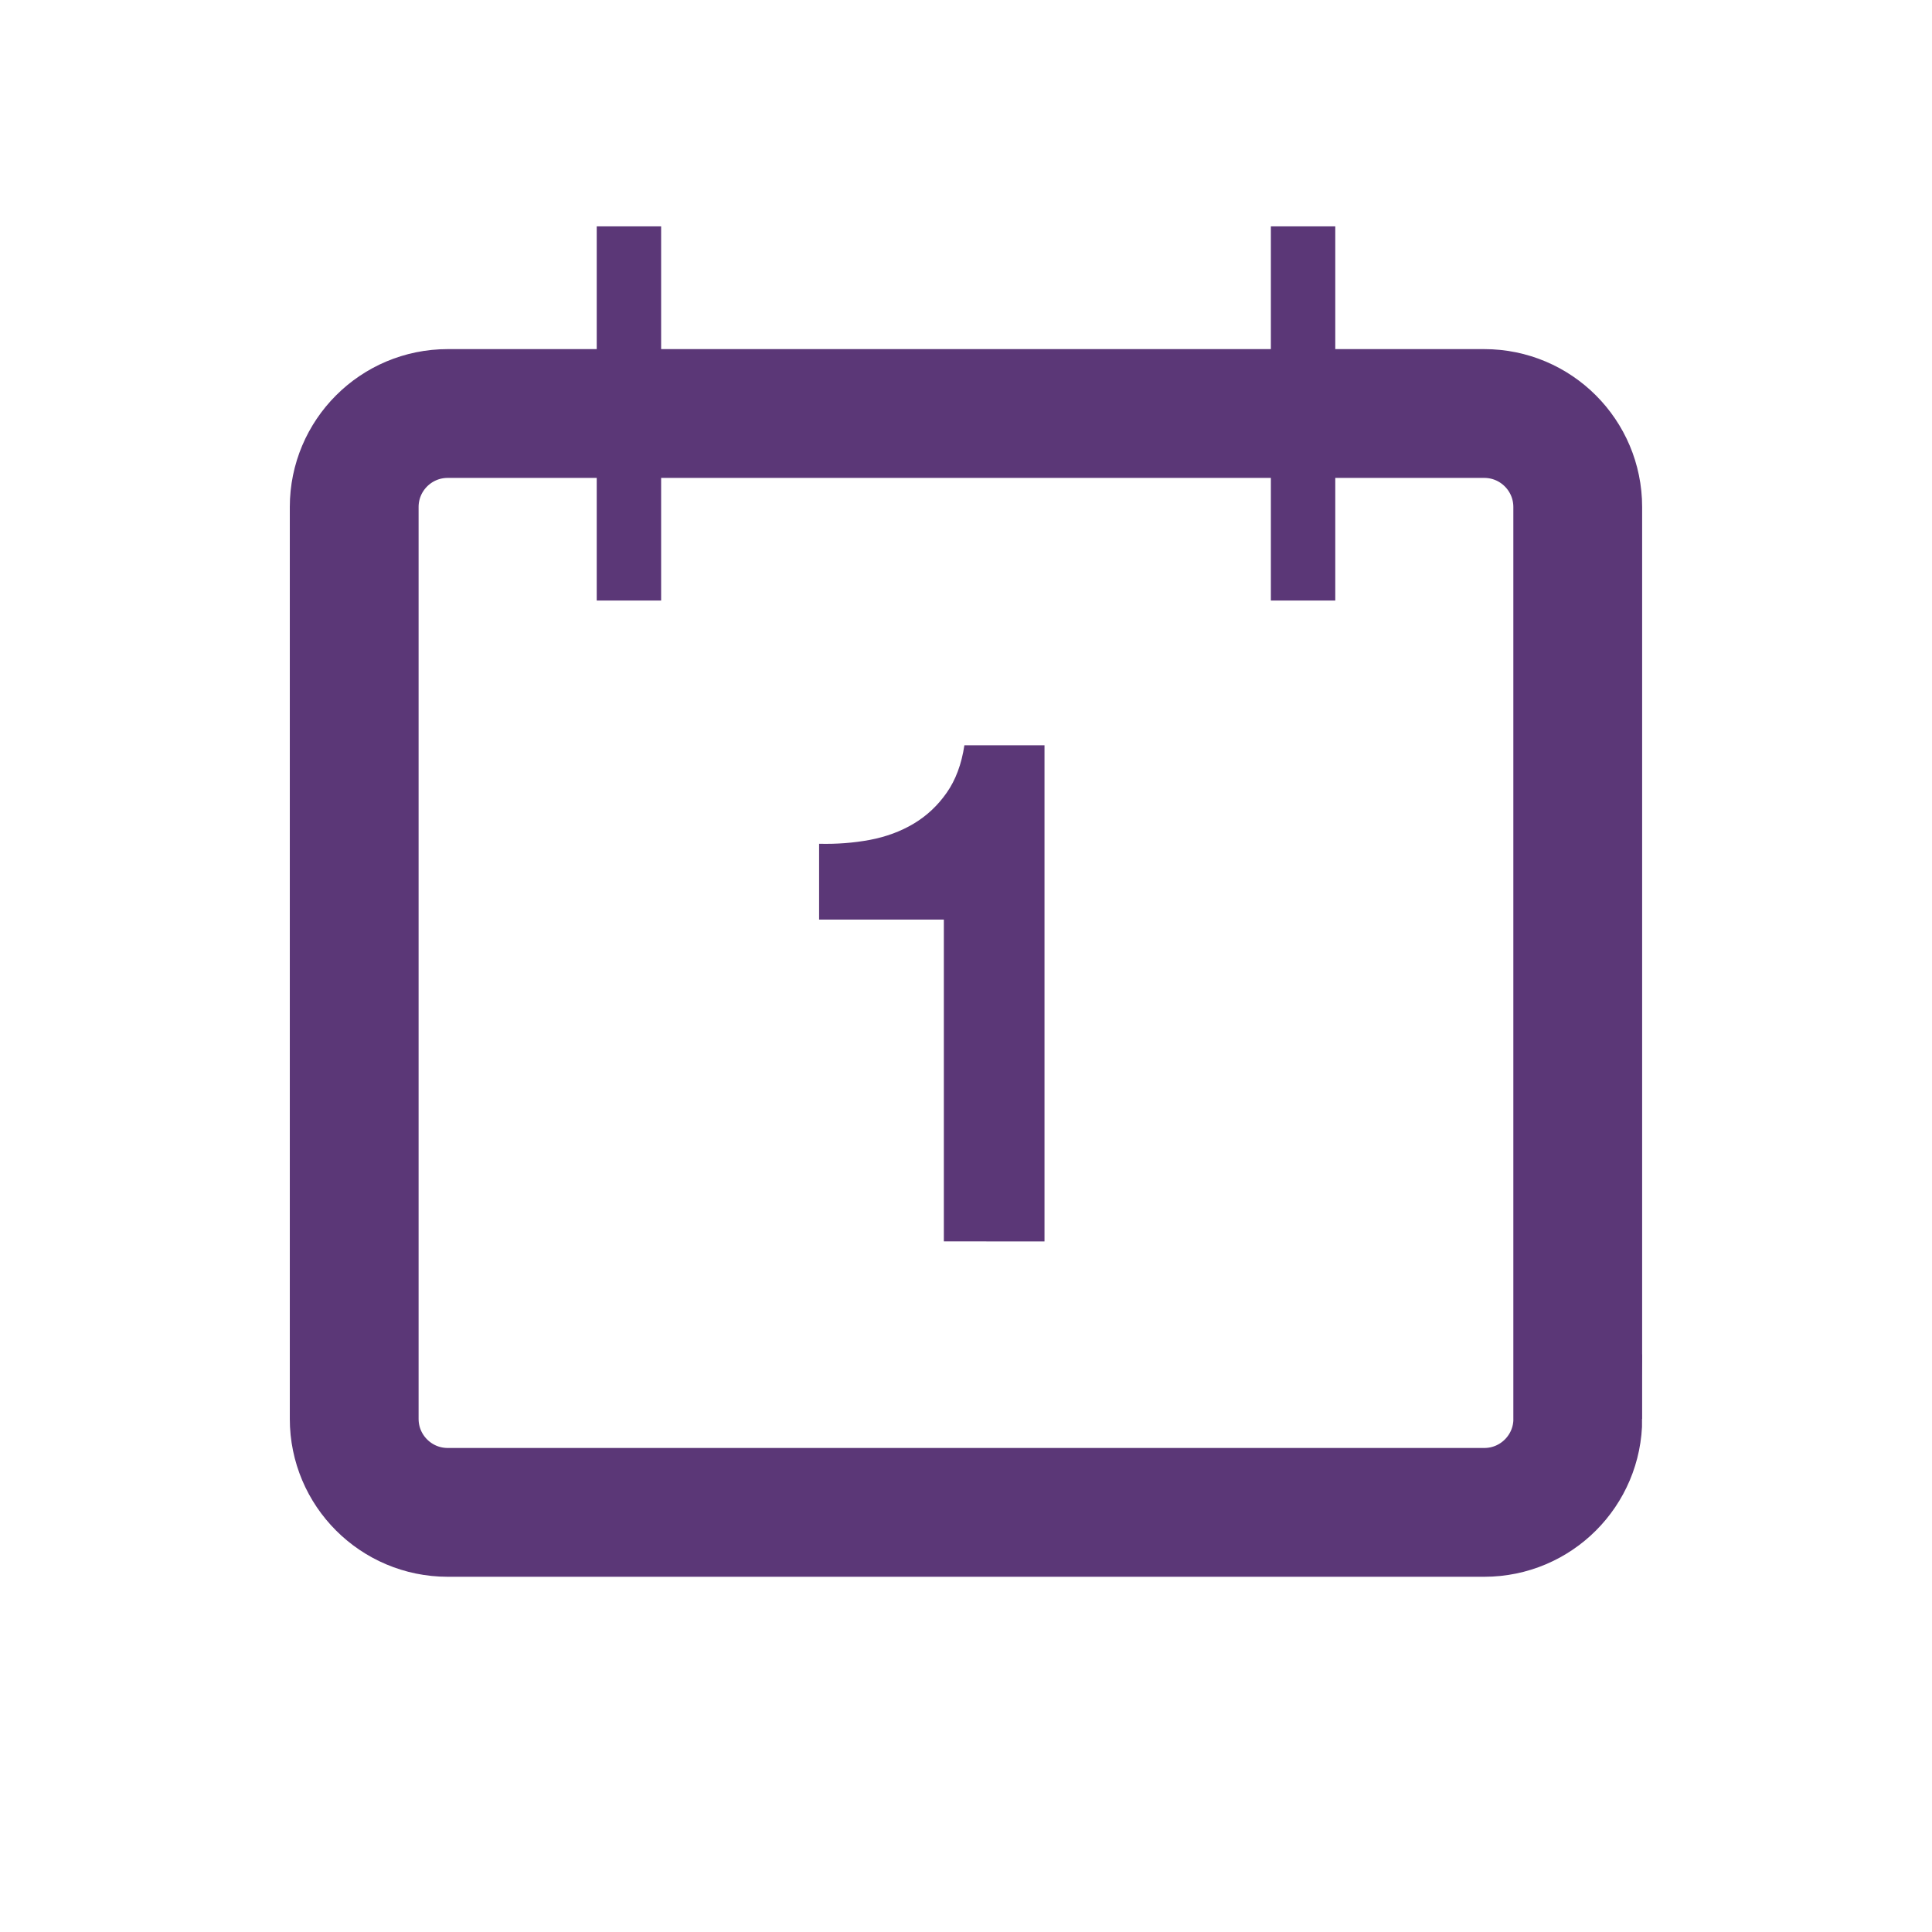 <svg xmlns="http://www.w3.org/2000/svg" viewBox="0 0 30 30" enable-background="new 0 0 30 30"><path stroke="#5B3777" stroke-width="2" stroke-miterlimit="10" d="M24.5 22.032c0 .802-.65 1.452-1.452 1.452h-16.096c-.802 0-1.452-.65-1.452-1.452v-14.159c0-.802.65-1.452 1.452-1.452h16.095c.802 0 1.452.65 1.452 1.452v14.159z" fill="none"/><path fill="#5B3777" d="M14.656 19.276v-4.997h-1.937v-1.177c.271.007.534-.013.787-.06.253-.048.481-.132.683-.253s.372-.28.511-.479c.139-.198.231-.444.275-.737h1.244v7.704l-1.563-.001z"/><g stroke="#5B3777" stroke-miterlimit="10" fill="none"><path d="M9.766 3.515v5.81M20.234 3.515v5.81"/></g></svg>